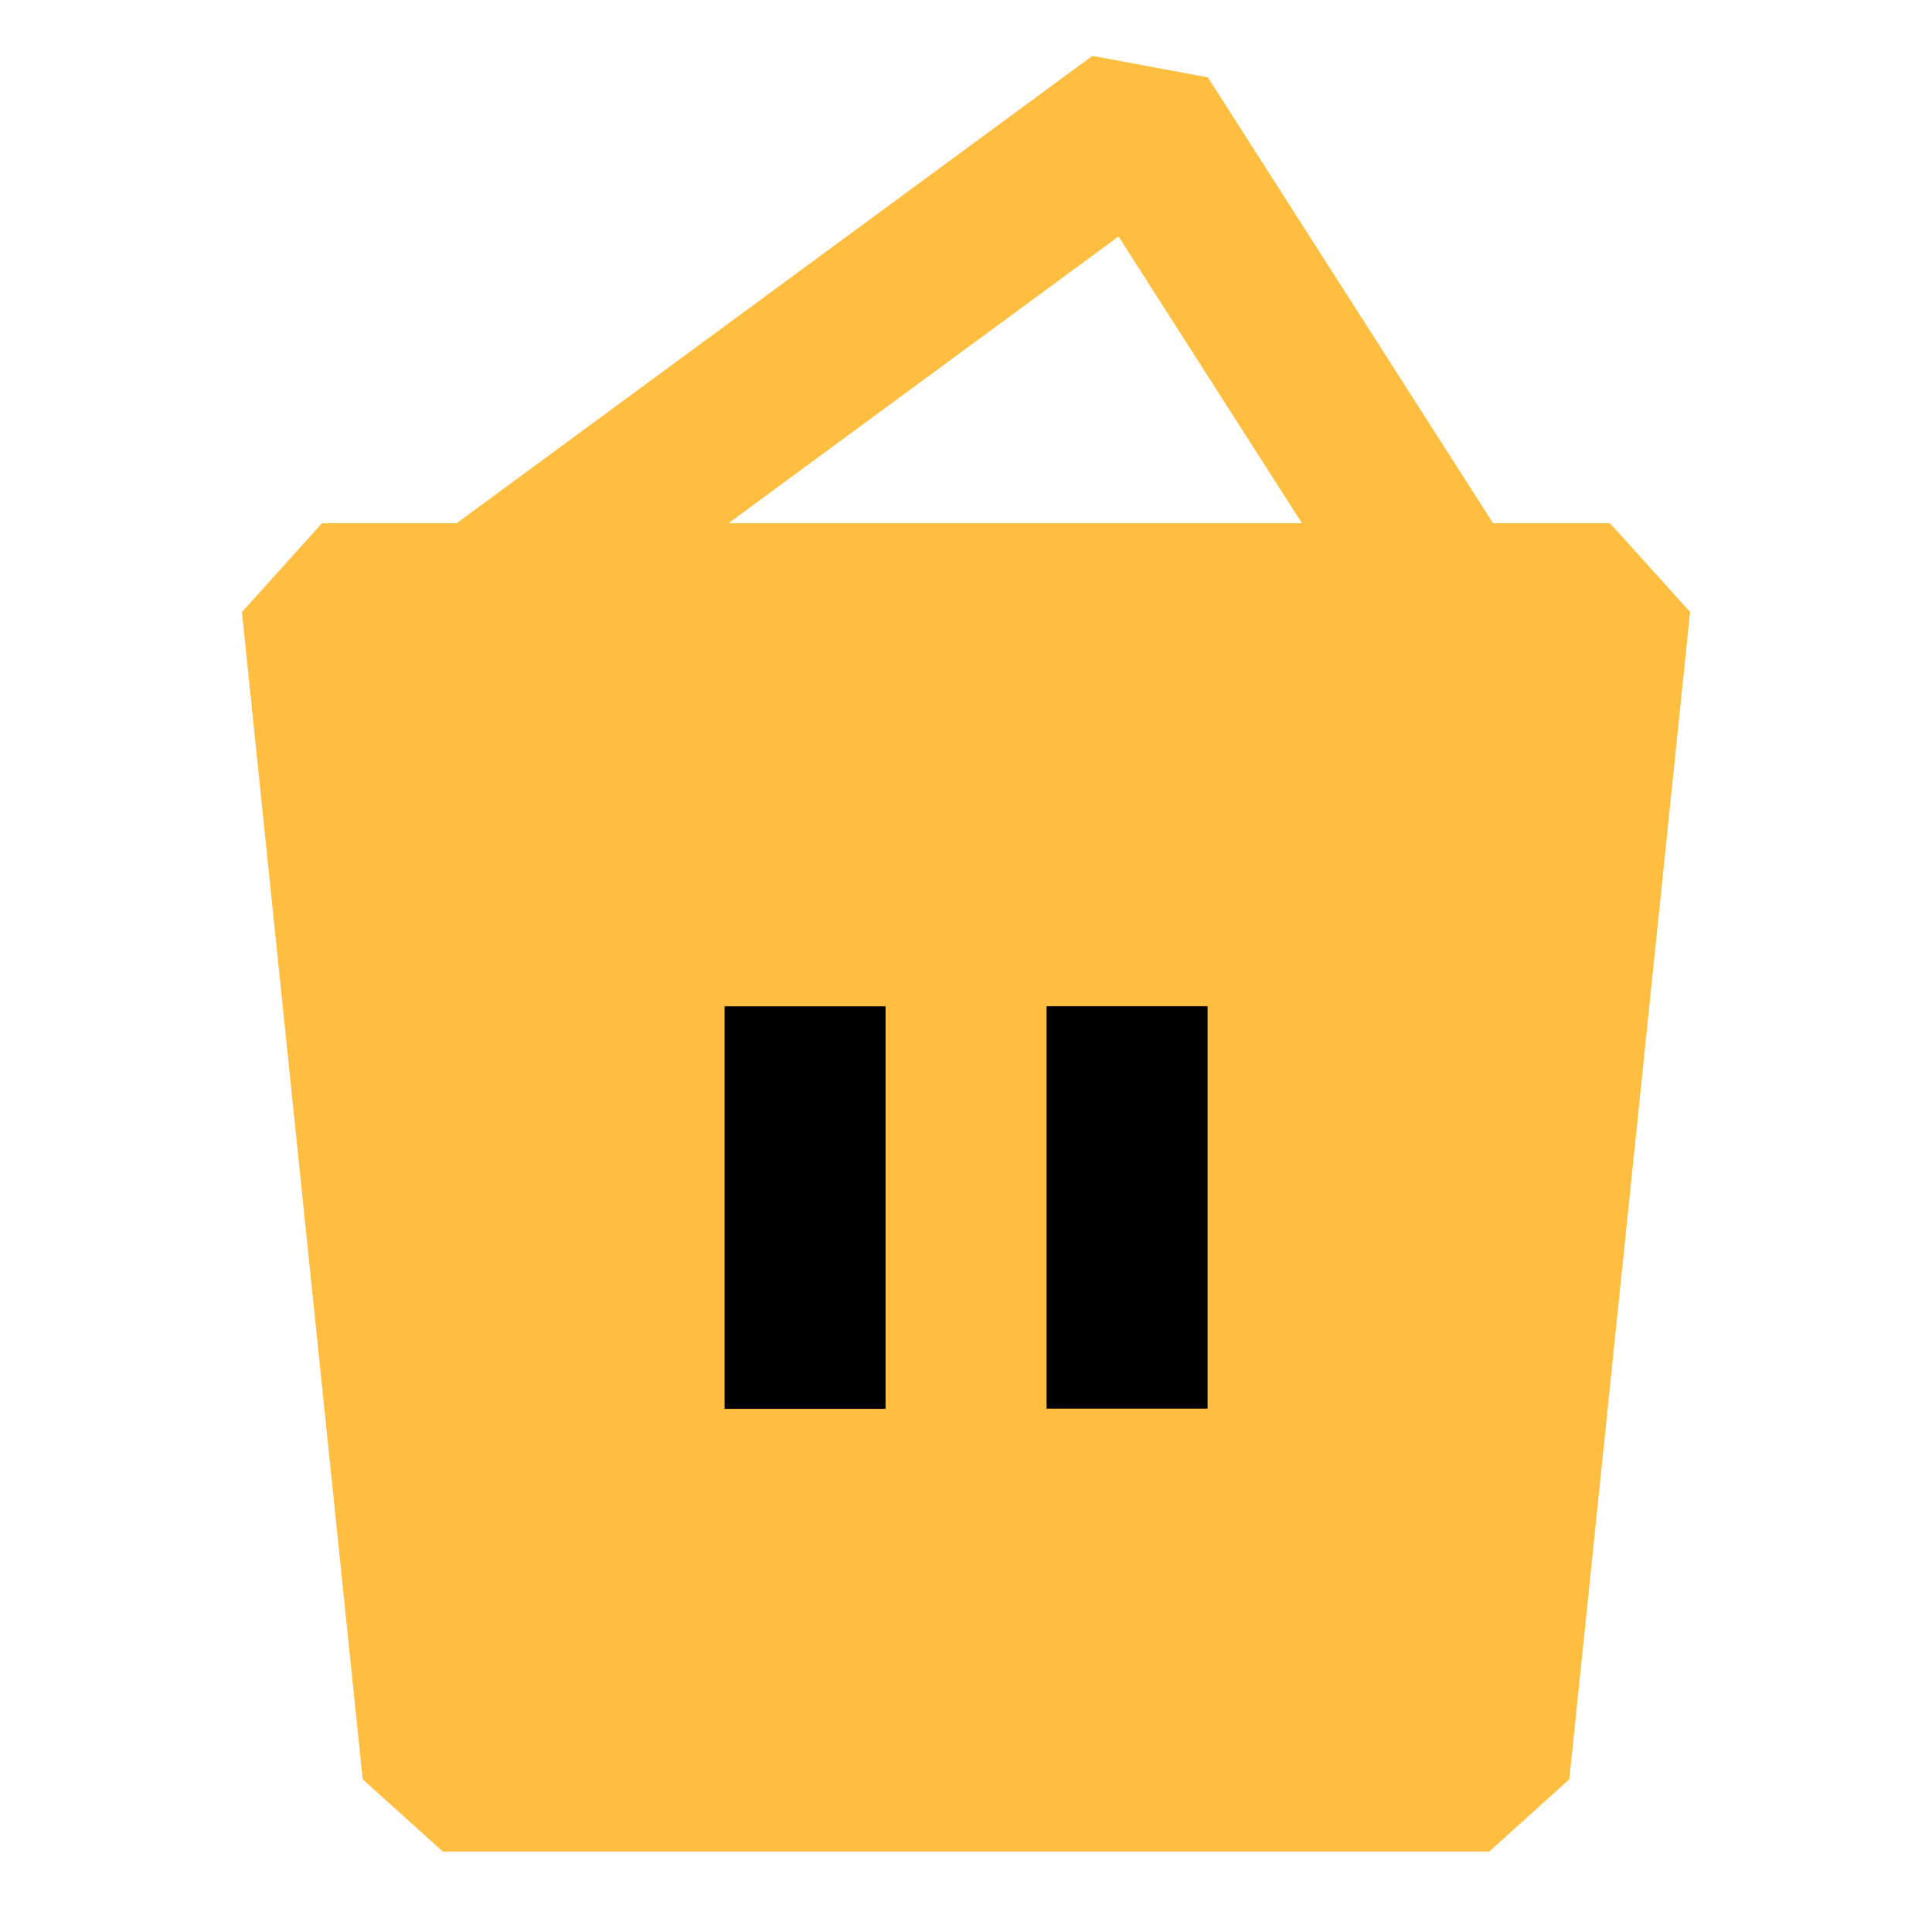 <?xml version="1.0" encoding="UTF-8"?><svg width="24" height="24" viewBox="0 0 48 48" fill="none" xmlns="http://www.w3.org/2000/svg"><path fill-rule="evenodd" clip-rule="evenodd" d="M8 15H40L37 44H11L8 15Z" fill="#ffbe40" stroke="#ffbe40" stroke-width="4" stroke-linejoin="bevel"/><path d="M20.002 25.002V35.003" stroke="#000" stroke-width="4" stroke-linecap="butt"/><path d="M28.002 25V34.997" stroke="#000" stroke-width="4" stroke-linecap="butt"/><path d="M12 15L28.324 3L36 15" stroke="#ffbe40" stroke-width="4" stroke-linecap="butt" stroke-linejoin="bevel"/></svg>